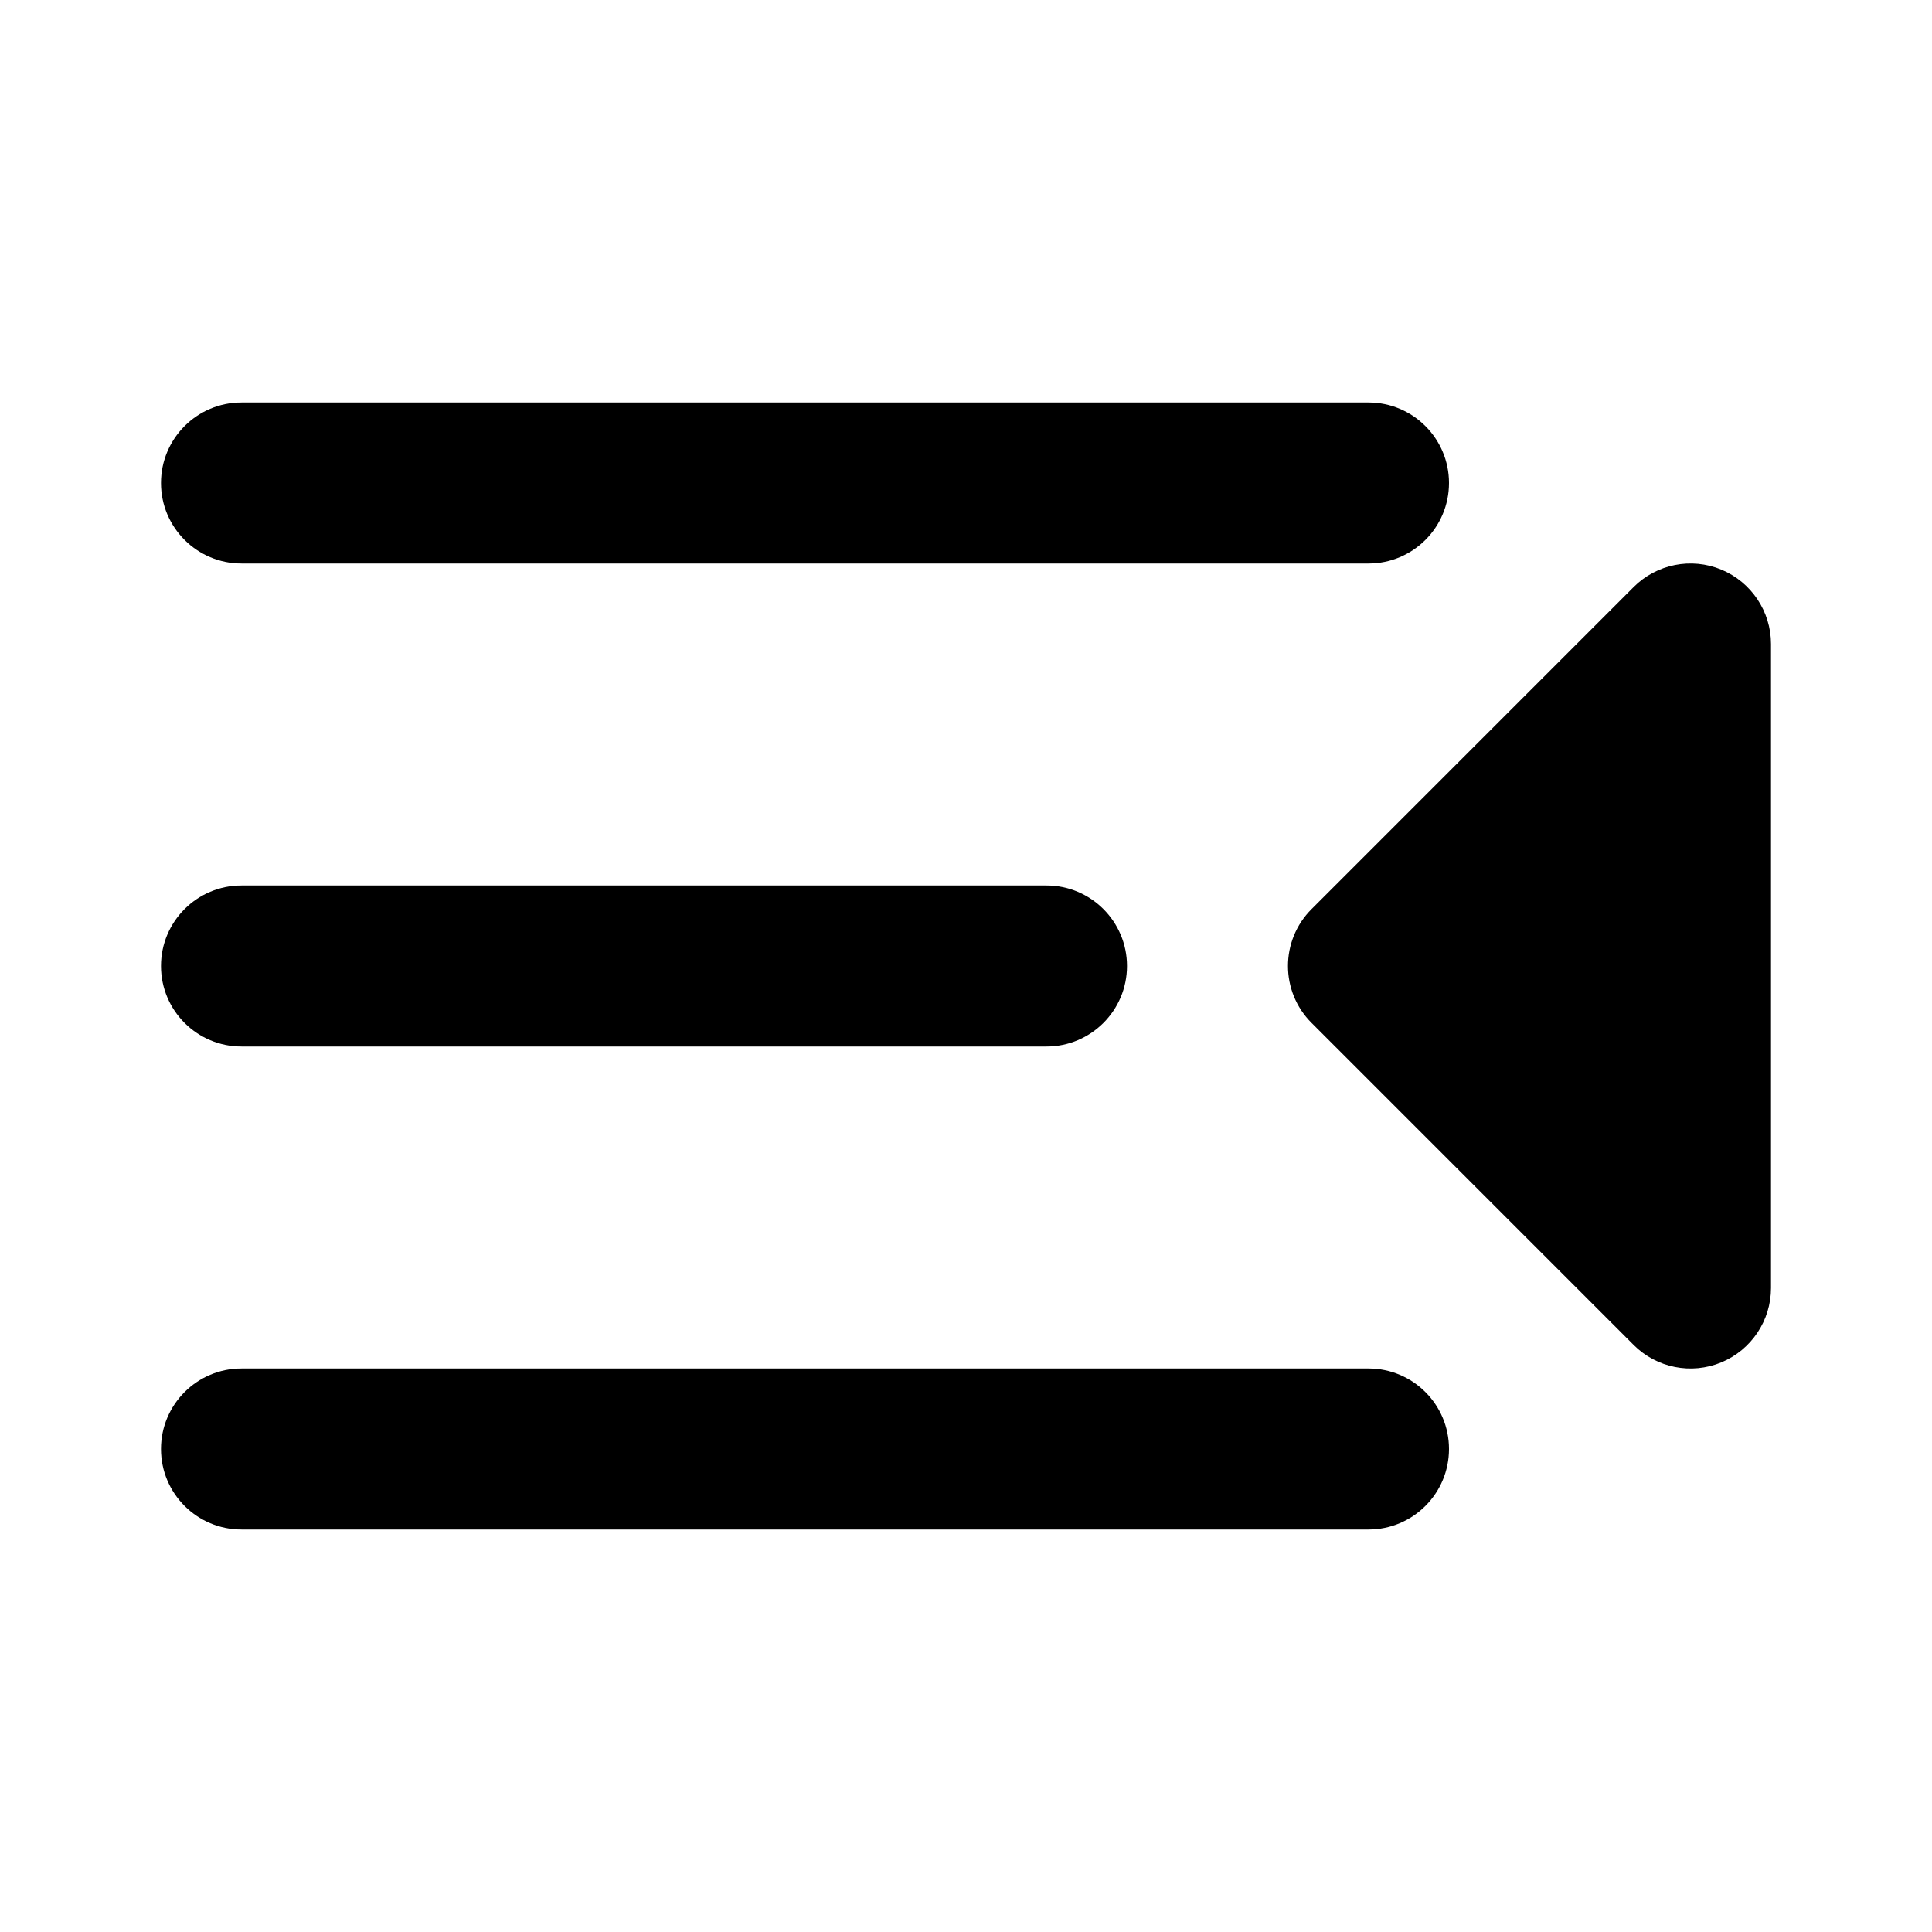 <svg width="24" height="24" viewBox="0 0 24 24" xmlns="http://www.w3.org/2000/svg">
    <path fill-rule="evenodd" clip-rule="evenodd" d="M3 5C2.448 5 2 5.448 2 6C2 6.552 2.448 7 3 7H17C17.552 7 18 6.552 18 6C18 5.448 17.552 5 17 5H3ZM3 11C2.448 11 2 11.448 2 12C2 12.552 2.448 13 3 13H13C13.552 13 14 12.552 14 12C14 11.448 13.552 11 13 11H3ZM2 18C2 17.448 2.448 17 3 17H17C17.552 17 18 17.448 18 18C18 18.552 17.552 19 17 19H3C2.448 19 2 18.552 2 18ZM22 8C22 7.596 21.756 7.231 21.383 7.076C21.009 6.921 20.579 7.007 20.293 7.293L16.293 11.293C15.902 11.683 15.902 12.317 16.293 12.707L20.293 16.707C20.579 16.993 21.009 17.079 21.383 16.924C21.756 16.769 22 16.404 22 16V8Z"/>
</svg>
